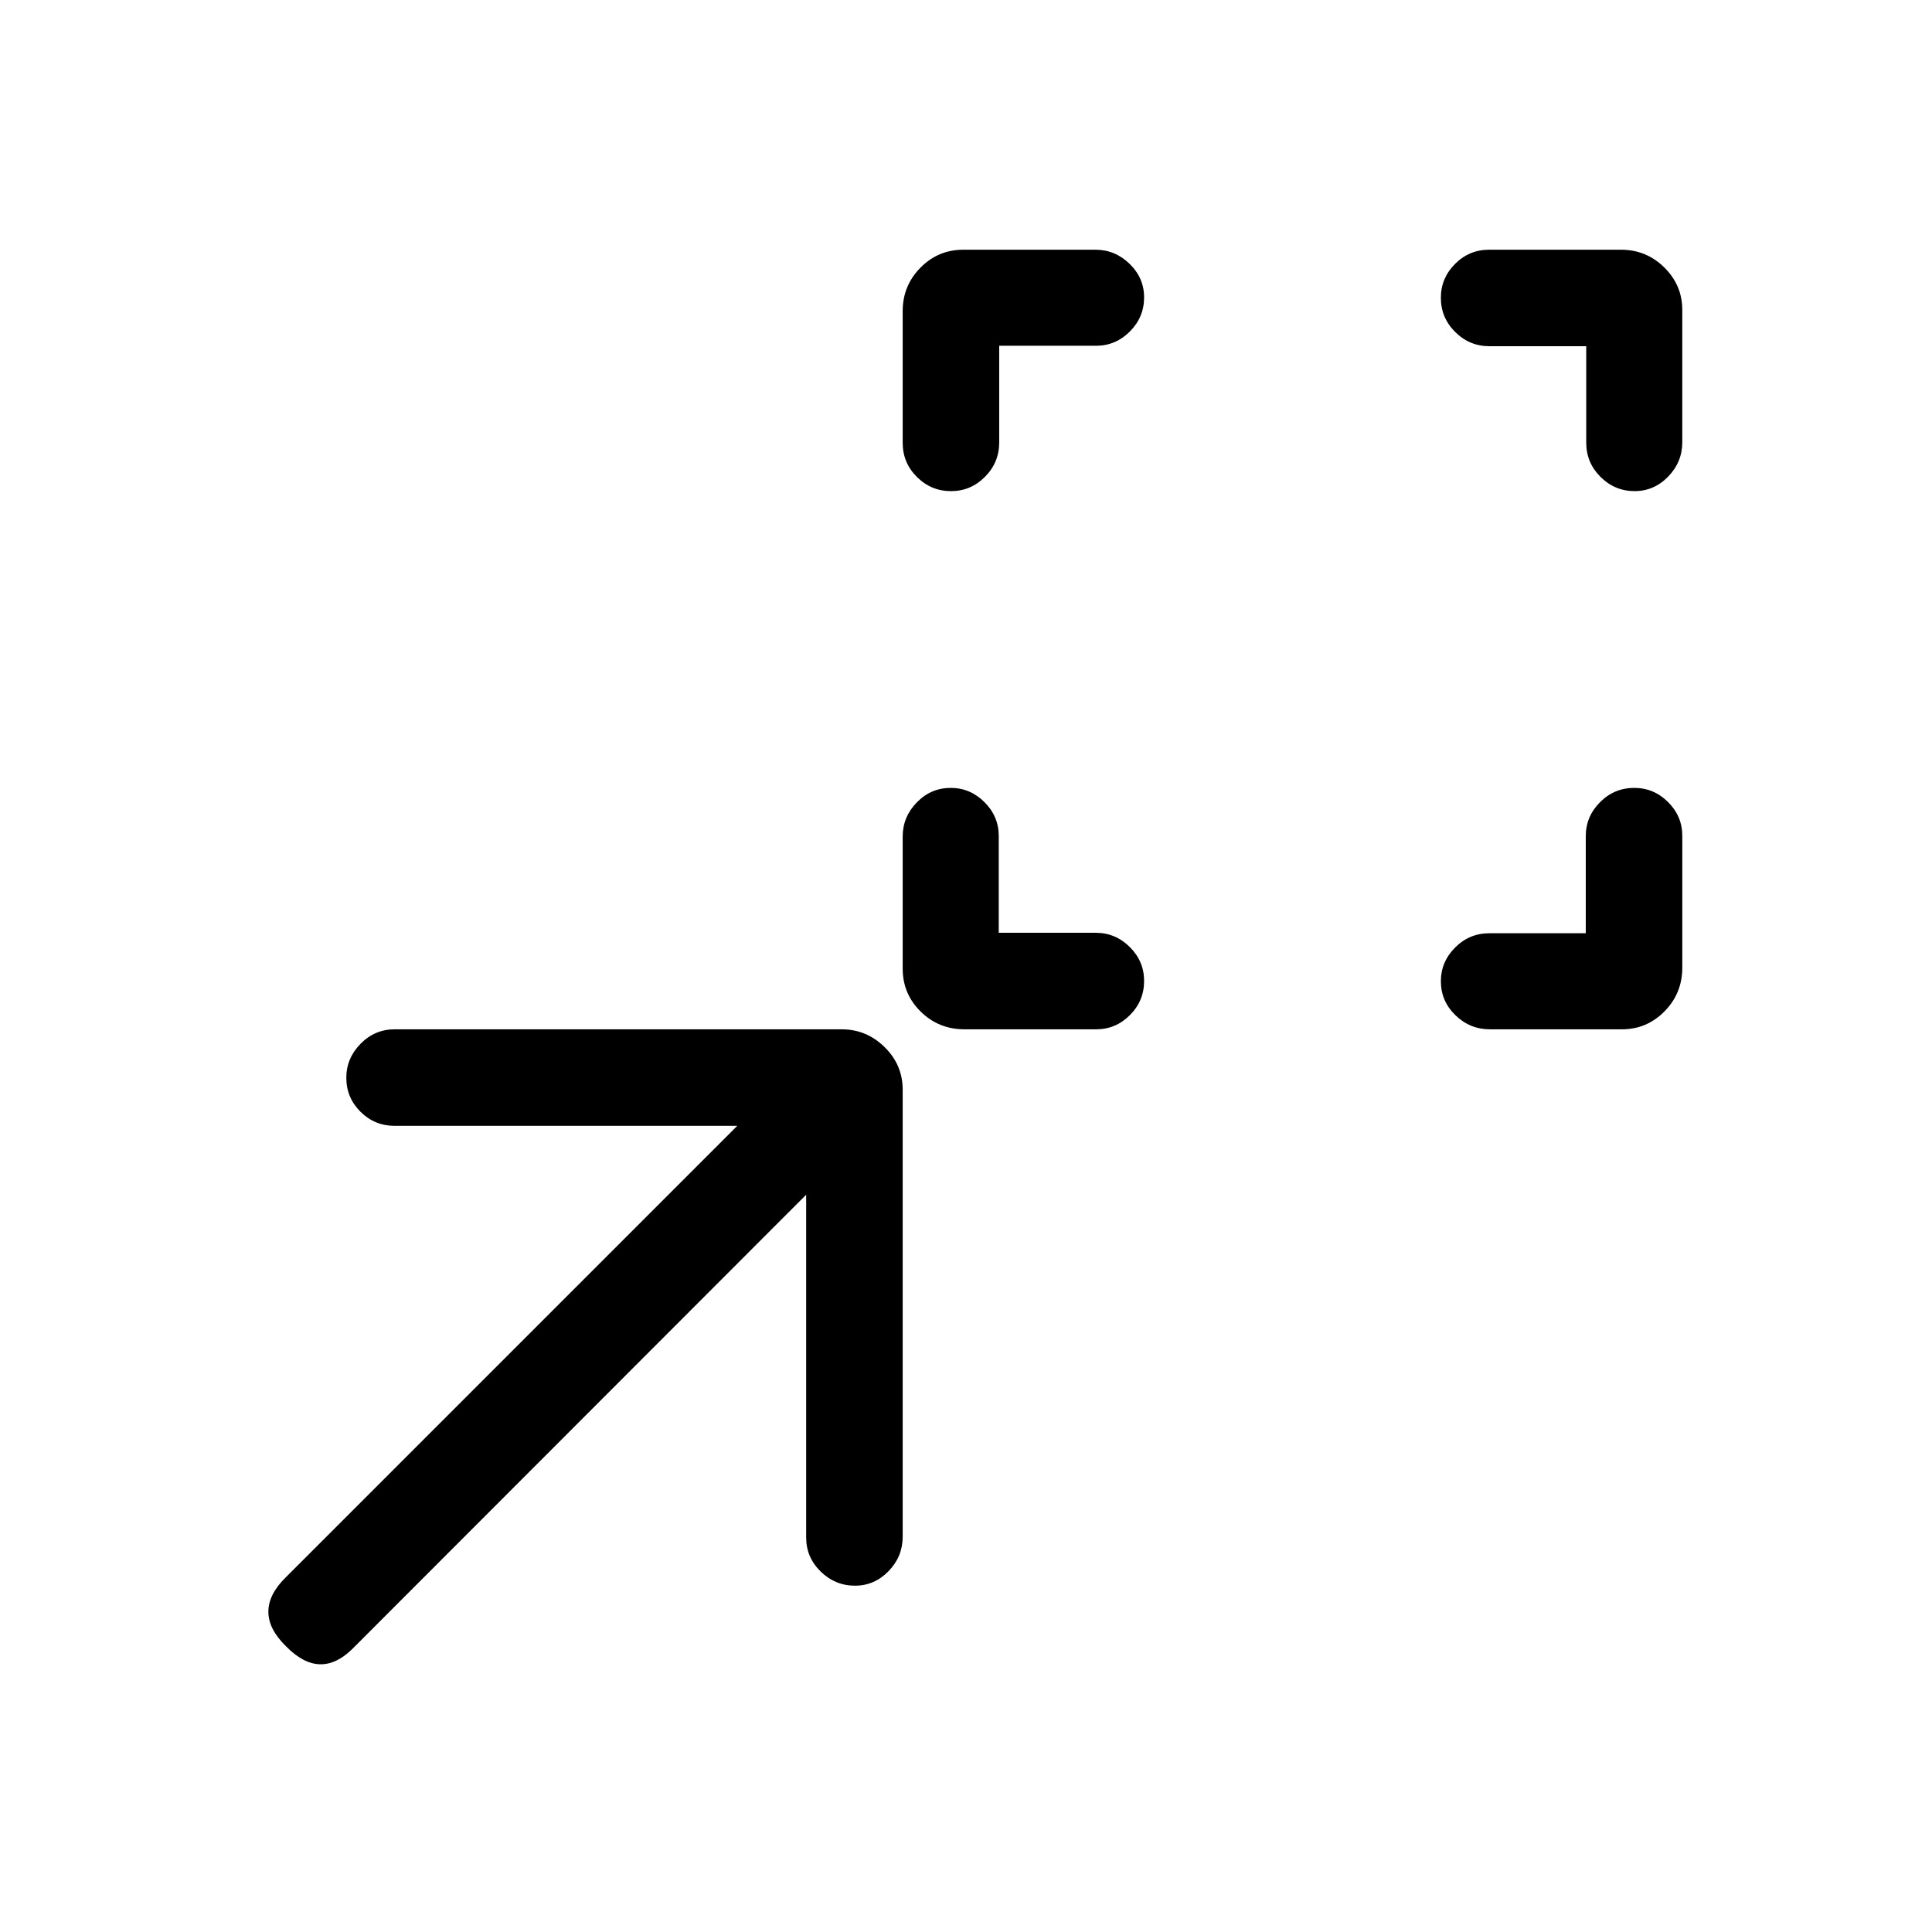 <svg xmlns="http://www.w3.org/2000/svg" height="20" viewBox="0 -960 960 960" width="20"><path d="M496.27-496.5h48.23q9.79 0 16.89 7.08 7.11 7.07 7.11 16.82 0 9.94-7.05 17-7.04 7.06-16.75 7.06h-65.48q-12.8 0-21.74-8.81-8.94-8.82-8.94-21.33v-65.67q0-9.71 7.01-16.93 7.02-7.22 16.87-7.22 9.66 0 16.75 7.07 7.1 7.07 7.1 16.81v48.12Zm291.69.23v-48.23q0-9.79 7.08-16.89 7.07-7.11 17.01-7.11 9.75 0 16.81 7.05 7.06 7.04 7.06 16.75v65.48q0 12.8-8.81 21.74-8.82 8.94-21.14 8.94H740.3q-9.9 0-17.12-7.01-7.22-7.02-7.22-16.87 0-9.66 7.07-16.75 7.07-7.1 17.01-7.1h47.92ZM496.5-788.19v48.04q0 9.98-7.08 17.08-7.07 7.11-16.82 7.11-9.94 0-17-7.05-7.06-7.04-7.06-16.94v-65.48q0-12.61 8.81-21.55 8.82-8.94 21.33-8.94h65.67q9.71 0 16.93 7.01 7.22 7.02 7.22 16.68 0 9.85-7.07 16.94-7.07 7.1-16.81 7.1H496.5Zm291.69.23h-48.04q-9.98 0-17.08-7.08-7.11-7.07-7.11-17.01 0-9.75 7.05-16.81 7.04-7.06 16.94-7.06h65.48q12.61 0 21.55 8.81 8.94 8.82 8.94 21.14v65.67q0 9.9-7.01 17.12-7.02 7.22-16.68 7.22-9.85 0-16.94-7.07-7.1-7.07-7.1-17.01v-47.92ZM400.58-366.35 174.96-140.54q-8 7.81-16.21 7.5-8.21-.31-16.71-9-8.69-8.5-8.69-17.11 0-8.62 8.69-17.12l224.31-224.31H196.02q-9.87 0-16.91-7.01-7.03-7.02-7.03-16.87 0-9.66 7.06-16.87 7.06-7.21 16.97-7.21h222.11q12.34 0 21.33 8.83 8.99 8.83 8.99 21.17v222.1q0 9.92-7.02 17.14-7.01 7.22-16.67 7.22-9.85 0-17.06-7.03-7.21-7.04-7.21-16.91v-170.33Z"/></svg>